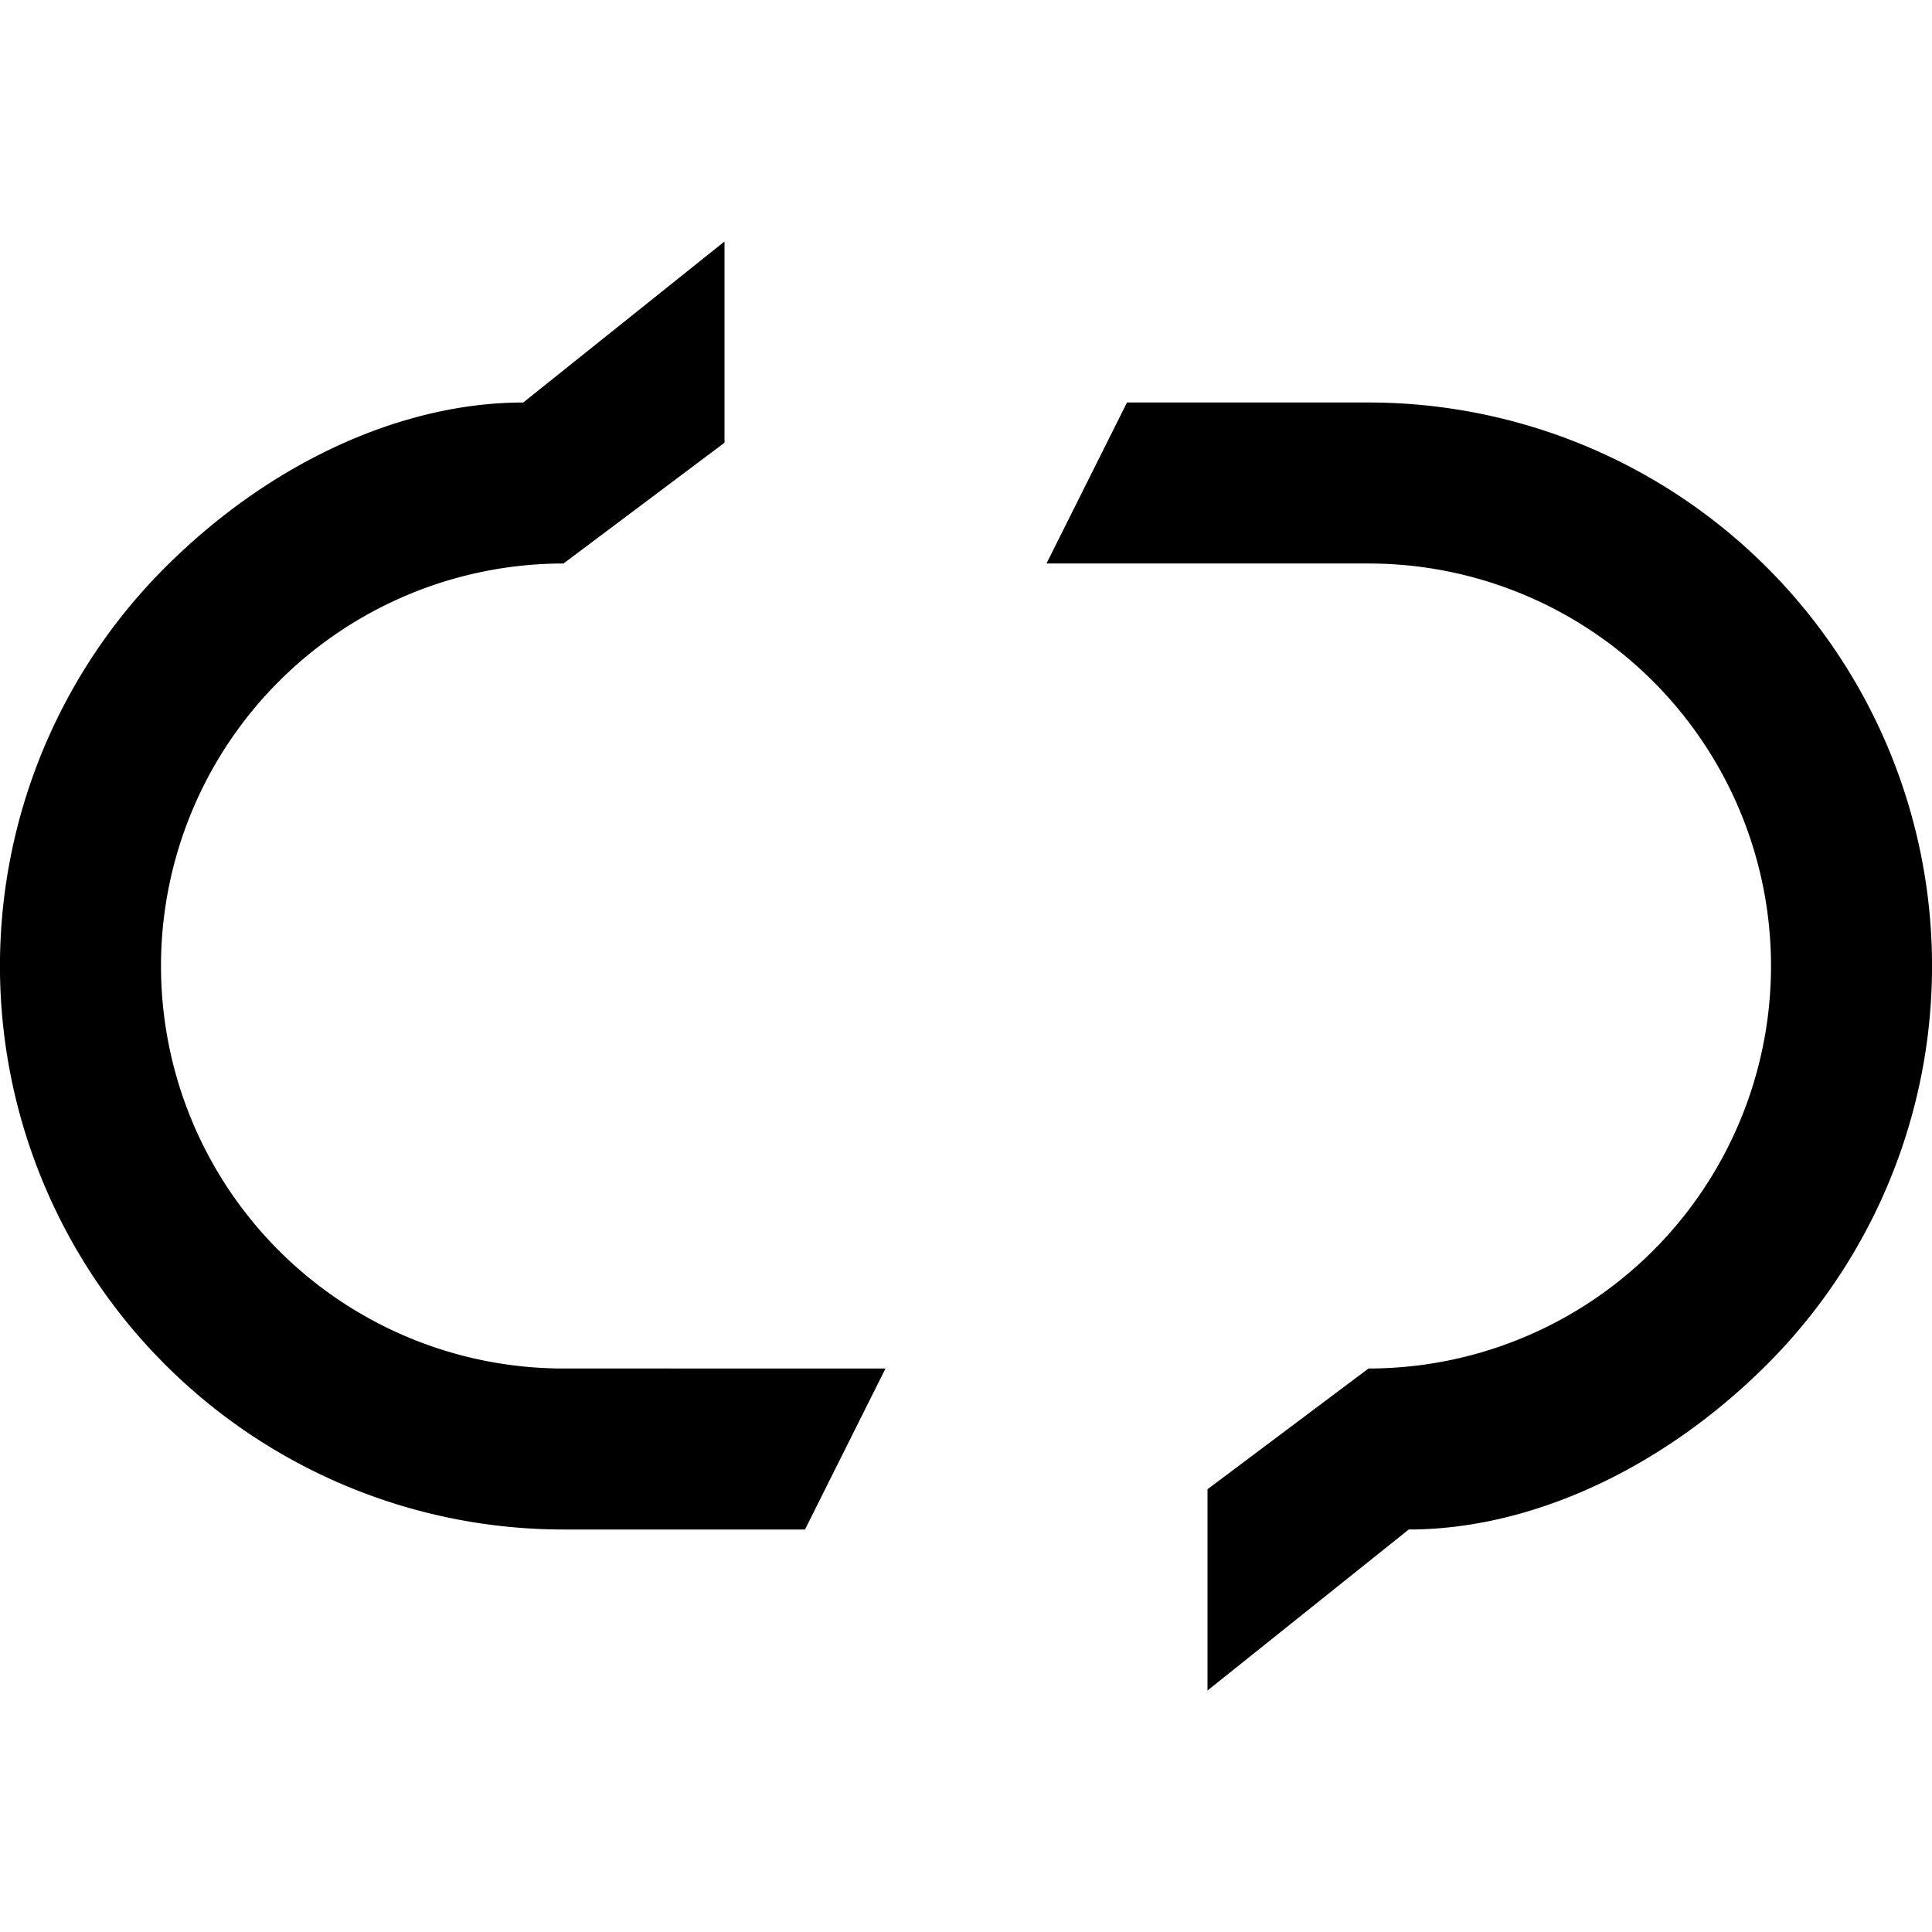 <svg width="24" height="24" viewBox="0 0 24 24" xmlns="http://www.w3.org/2000/svg"><path fill-rule="evenodd" clip-rule="evenodd" d="M2 12a5 5 0 0 1 5-5l2-1.5V3L6.5 5C5 5 3.363 5.737 2.05 7.05A7 7 0 0 0 7 19h3l1-2H7a5 5 0 0 1-5-5Zm15-7h-3l-1 2h4a5 5 0 1 1 0 10l-2 1.5V21l2.5-2c1.5 0 3.137-.738 4.45-2.05A7 7 0 0 0 17 5Z"/></svg>